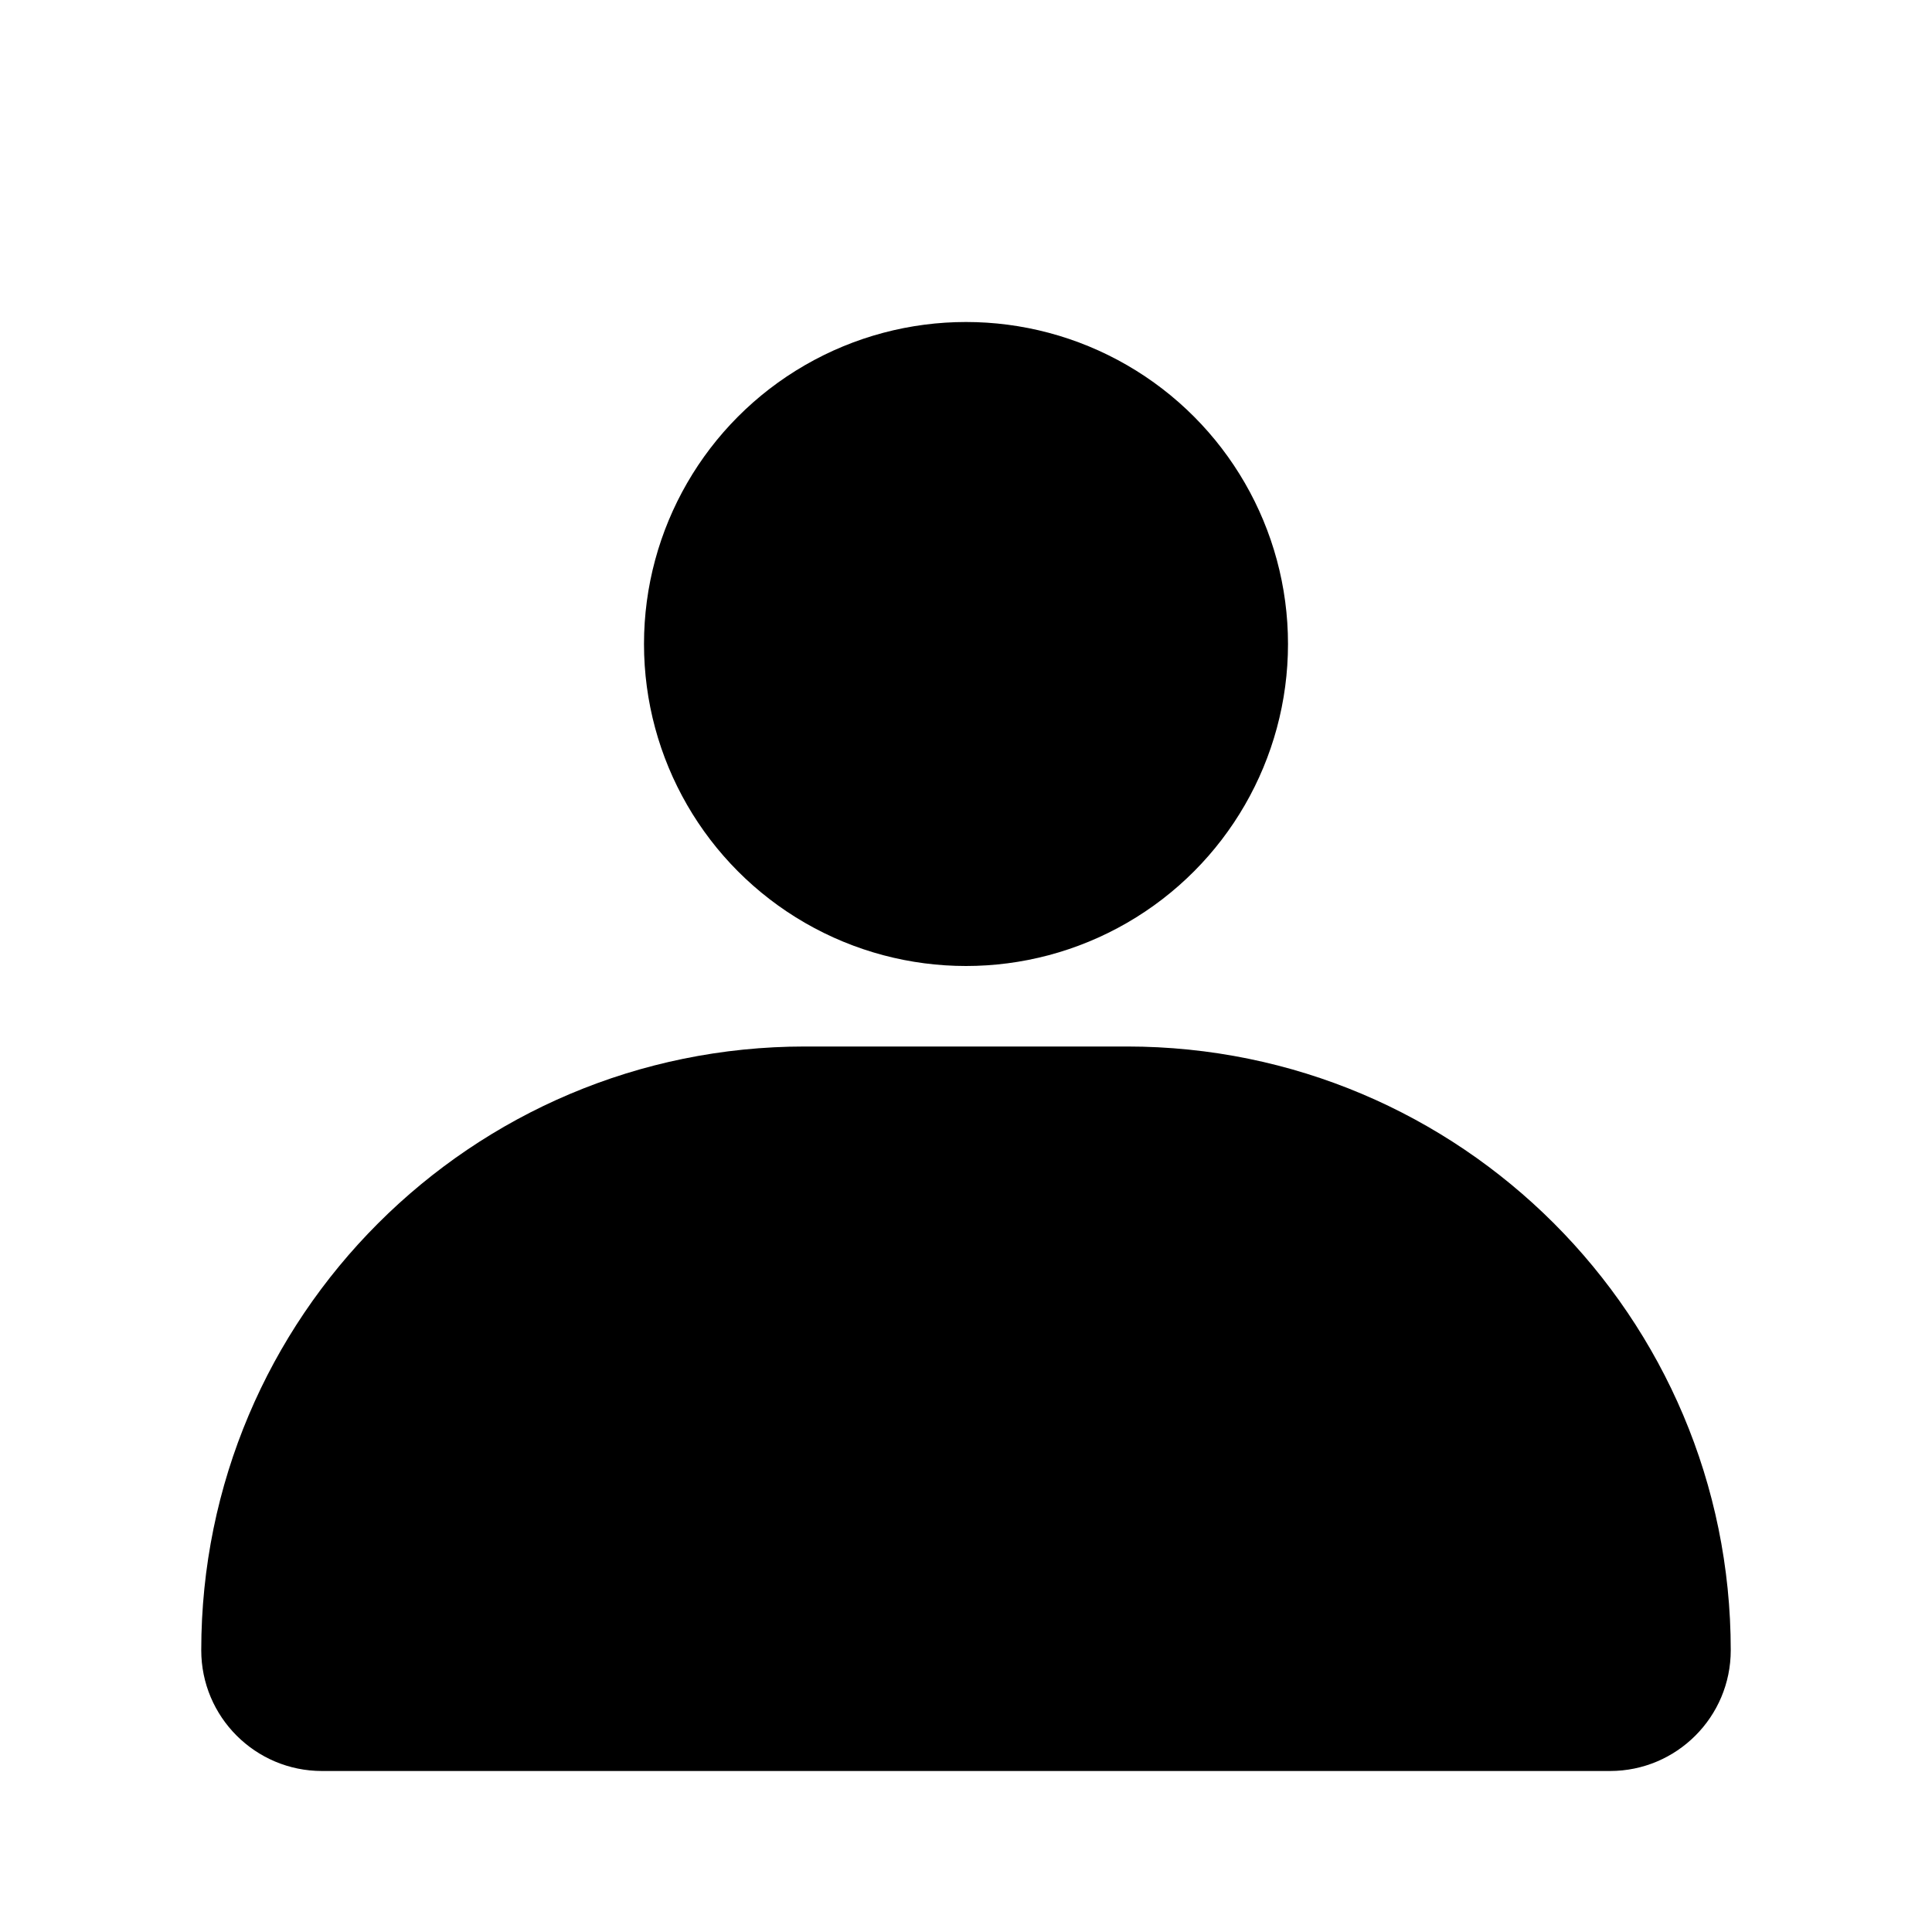 <svg width="24" height="24" viewBox="0 0 24 24" fill="none" xmlns="http://www.w3.org/2000/svg">
<g id="Property 1=my, Property 2=default">
<circle id="Ellipse 181" cx="12" cy="8" r="4" fill="currentColor"/>
<path id="Rectangle 4251" d="M2.5 20.5C2.5 16.358 5.858 13 10 13H14C18.142 13 21.5 16.358 21.5 20.5C21.5 21.328 20.828 22 20 22H4C3.172 22 2.5 21.328 2.5 20.5Z" fill="currentColor"/>
</g>
</svg>
